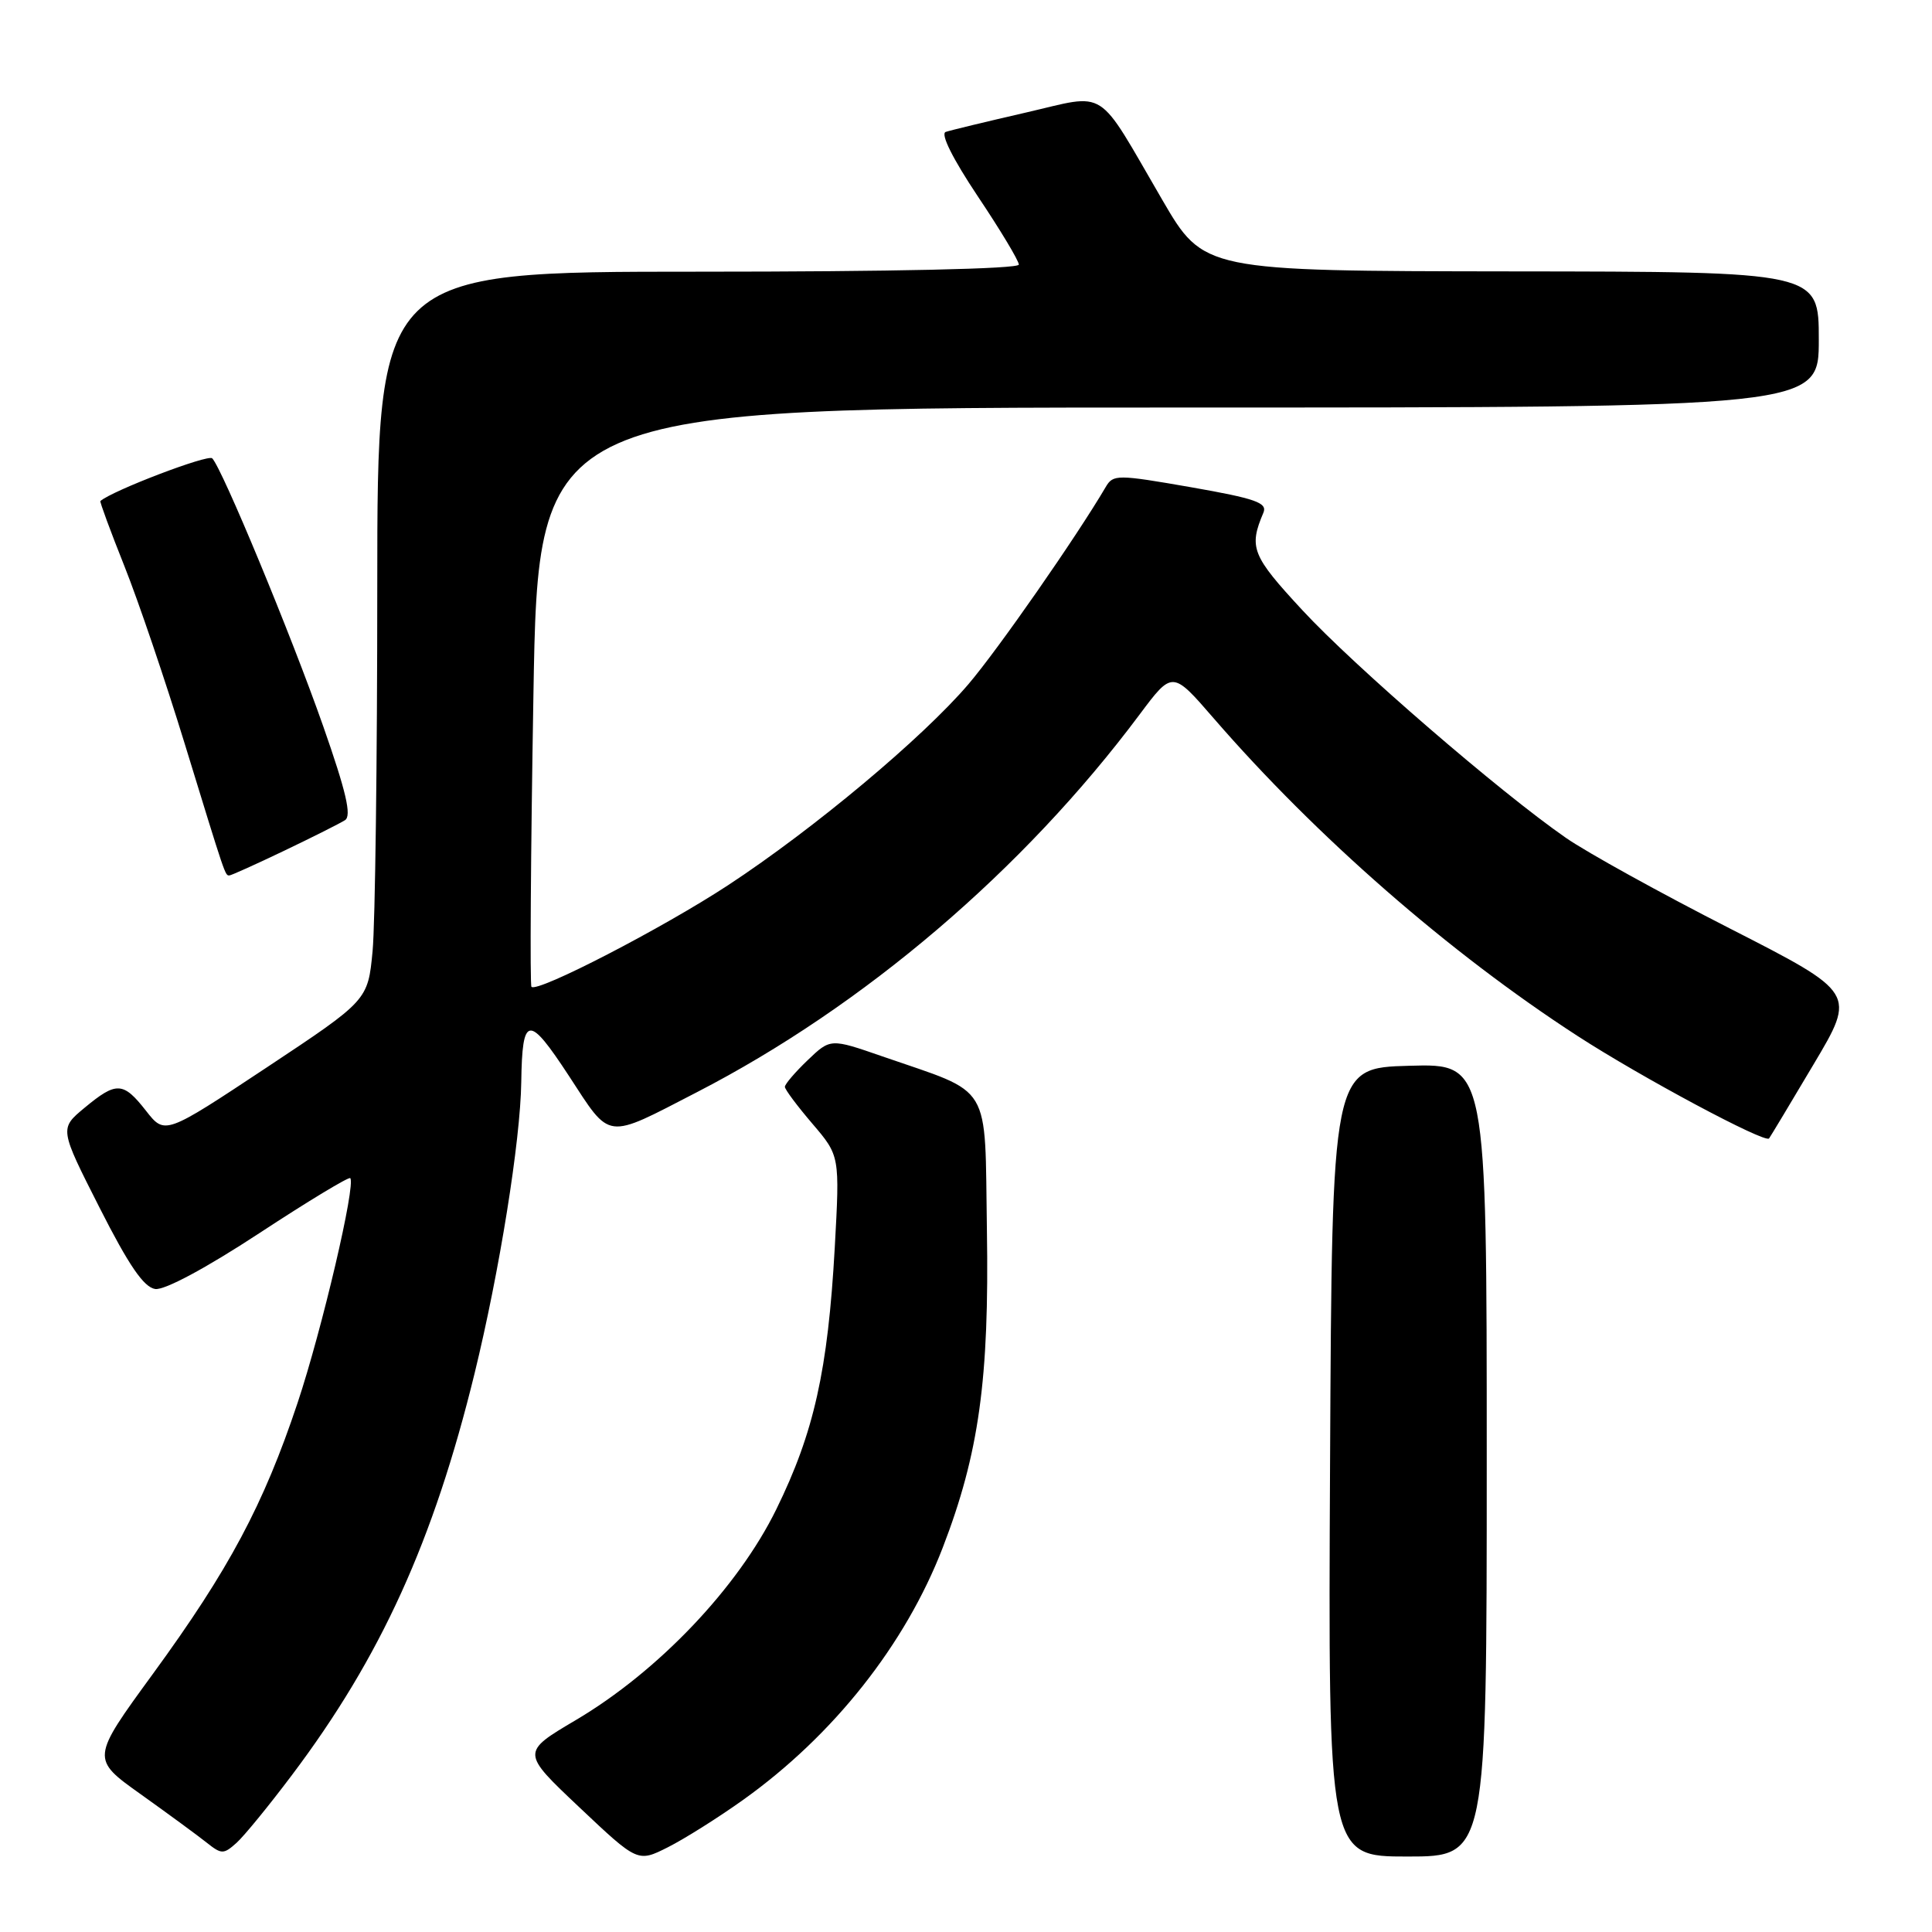 <?xml version="1.0" encoding="UTF-8" standalone="no"?>
<!DOCTYPE svg PUBLIC "-//W3C//DTD SVG 1.1//EN" "http://www.w3.org/Graphics/SVG/1.1/DTD/svg11.dtd" >
<svg xmlns="http://www.w3.org/2000/svg" xmlns:xlink="http://www.w3.org/1999/xlink" version="1.1" viewBox="0 0 256 256">
 <g >
 <path fill="currentColor"
d=" M 98.50 238.47 C 110.45 229.93 119.97 217.89 124.91 205.09 C 129.72 192.62 131.09 182.77 130.77 162.95 C 130.46 143.12 131.64 145.08 116.93 139.98 C 110.04 137.59 110.04 137.59 107.02 140.48 C 105.36 142.07 104.00 143.66 104.00 144.01 C 104.00 144.36 105.64 146.55 107.64 148.89 C 111.28 153.15 111.28 153.15 110.61 165.32 C 109.70 181.58 107.86 189.82 102.86 200.00 C 97.77 210.38 87.20 221.48 76.28 227.93 C 69.06 232.20 69.06 232.20 76.78 239.49 C 84.50 246.78 84.50 246.78 88.50 244.77 C 90.70 243.66 95.20 240.83 98.50 238.47 Z  M 38.68 235.21 C 50.46 219.57 57.45 204.19 62.88 182.00 C 66.18 168.51 68.96 151.19 69.07 143.37 C 69.20 134.47 70.02 134.37 75.39 142.57 C 81.00 151.16 80.10 151.04 92.31 144.74 C 114.47 133.32 135.62 115.28 151.00 94.68 C 155.35 88.86 155.35 88.86 160.82 95.18 C 174.42 110.88 192.04 126.26 209.00 137.25 C 217.46 142.74 233.88 151.52 234.41 150.85 C 234.56 150.66 237.22 146.24 240.31 141.03 C 245.94 131.57 245.94 131.57 229.22 123.03 C 220.02 118.34 210.26 112.94 207.52 111.04 C 198.73 104.95 179.48 88.32 172.56 80.84 C 165.87 73.62 165.45 72.55 167.41 67.93 C 167.96 66.62 166.37 66.06 157.81 64.56 C 148.05 62.86 147.50 62.85 146.52 64.52 C 142.66 71.10 132.23 86.08 128.32 90.66 C 122.22 97.80 107.85 109.82 96.51 117.27 C 87.83 122.97 71.22 131.56 70.42 130.76 C 70.21 130.54 70.32 113.19 70.68 92.18 C 71.32 54.00 71.32 54.00 156.16 54.00 C 241.00 54.00 241.00 54.00 241.00 45.00 C 241.00 36.00 241.00 36.00 200.25 35.96 C 159.50 35.91 159.50 35.91 154.00 26.47 C 145.14 11.25 146.92 12.39 135.91 14.92 C 130.73 16.11 125.97 17.26 125.31 17.48 C 124.59 17.73 126.24 21.03 129.56 26.01 C 132.55 30.47 135.00 34.55 135.00 35.06 C 135.00 35.63 118.23 36.00 92.50 36.00 C 50.00 36.00 50.00 36.00 49.99 77.75 C 49.99 100.71 49.71 122.44 49.37 126.02 C 48.75 132.55 48.75 132.55 35.30 141.47 C 21.85 150.38 21.85 150.38 19.35 147.19 C 16.32 143.32 15.43 143.28 11.19 146.80 C 7.88 149.55 7.88 149.55 13.19 160.02 C 17.07 167.68 19.06 170.58 20.57 170.80 C 21.82 170.97 27.27 168.05 34.35 163.41 C 40.79 159.18 46.22 155.90 46.41 156.11 C 47.17 156.97 42.68 176.14 39.43 185.89 C 34.92 199.40 30.35 207.96 20.28 221.77 C 12.05 233.05 12.05 233.05 18.68 237.77 C 22.32 240.37 26.25 243.25 27.40 244.17 C 29.35 245.72 29.63 245.72 31.34 244.19 C 32.35 243.28 35.65 239.24 38.68 235.21 Z  M 197.00 193.47 C 197.00 140.93 197.00 140.93 186.75 141.22 C 176.50 141.50 176.50 141.50 176.24 193.75 C 175.98 246.00 175.98 246.00 186.49 246.00 C 197.00 246.00 197.00 246.00 197.00 193.47 Z  M 37.67 112.72 C 41.43 110.92 45.05 109.10 45.71 108.68 C 46.62 108.12 45.87 104.91 42.82 96.21 C 38.56 84.07 29.44 62.08 28.12 60.73 C 27.56 60.17 14.88 65.01 13.30 66.39 C 13.20 66.48 14.63 70.37 16.49 75.03 C 18.35 79.69 21.93 90.25 24.46 98.50 C 29.93 116.32 29.82 116.00 30.39 116.00 C 30.63 116.00 33.91 114.52 37.67 112.72 Z "/>
</g>
</svg>
